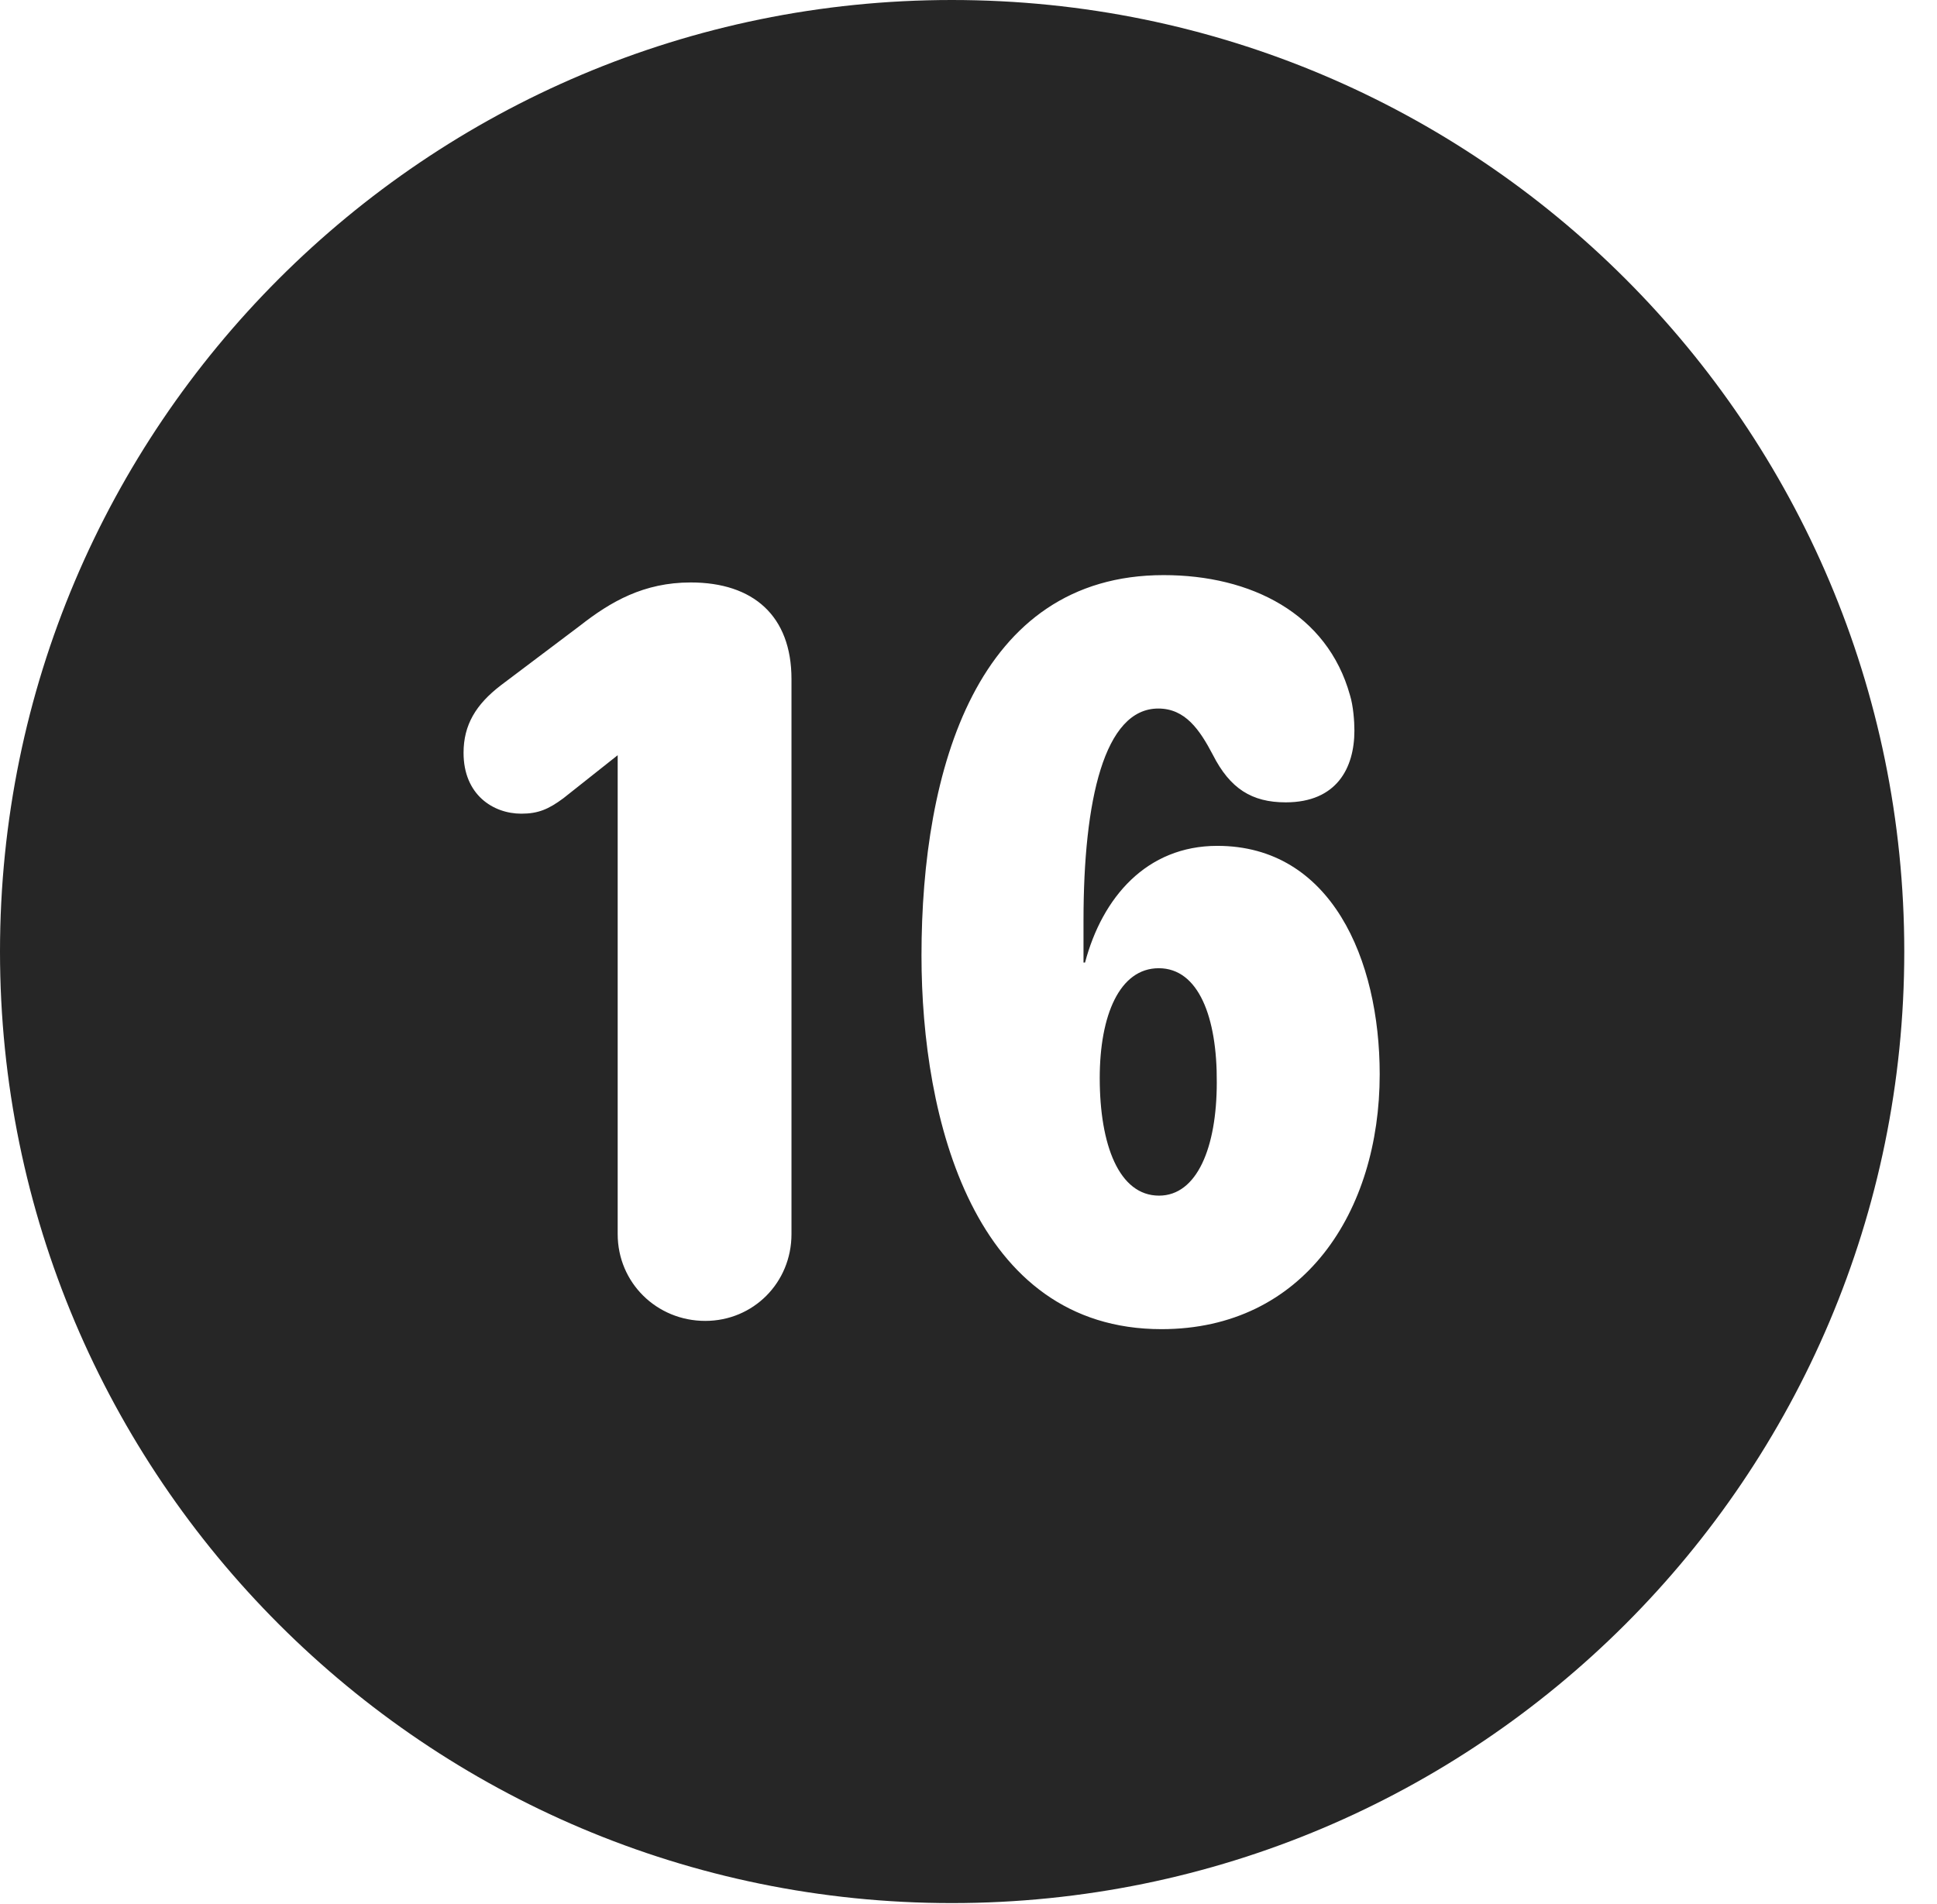 <?xml version="1.0" encoding="UTF-8"?>
<!--Generator: Apple Native CoreSVG 326-->
<!DOCTYPE svg PUBLIC "-//W3C//DTD SVG 1.1//EN" "http://www.w3.org/Graphics/SVG/1.1/DTD/svg11.dtd">
<svg version="1.1" xmlns="http://www.w3.org/2000/svg" xmlns:xlink="http://www.w3.org/1999/xlink"
       viewBox="0 0 21.365 21.006">
       <g>
              <rect height="21.006" opacity="0" width="21.365" x="0" y="0" />
              <path d="M21.004 10.498C21.004 16.292 16.302 20.996 10.498 20.996C4.704 20.996 0 16.292 0 10.498C0 4.702 4.704 0 10.498 0C16.302 0 21.004 4.702 21.004 10.498ZM10.164 10.543C10.164 12.343 10.74 14.664 12.811 14.664C14.381 14.664 15.218 13.367 15.218 11.852C15.218 10.584 14.683 9.332 13.427 9.332C12.646 9.332 12.158 9.902 11.968 10.619L11.951 10.619C11.951 10.461 11.951 10.303 11.951 10.154C11.951 8.832 12.178 7.817 12.776 7.817C13.073 7.817 13.232 8.05 13.378 8.328C13.567 8.7 13.807 8.852 14.181 8.852C14.743 8.852 14.939 8.474 14.939 8.06C14.939 7.96 14.927 7.788 14.89 7.669C14.64 6.77 13.799 6.345 12.835 6.345C10.775 6.345 10.164 8.488 10.164 10.543ZM6.397 6.903L5.524 7.561C5.249 7.772 5.113 7.997 5.113 8.306C5.113 8.768 5.439 8.977 5.75 8.977C5.936 8.977 6.051 8.928 6.215 8.806L6.813 8.332L6.813 13.615C6.813 14.152 7.244 14.573 7.779 14.573C8.308 14.573 8.73 14.152 8.73 13.615L8.73 7.492C8.73 6.796 8.31 6.426 7.619 6.426C7.1 6.426 6.735 6.638 6.397 6.903ZM13.421 11.943C13.421 12.66 13.203 13.191 12.784 13.191C12.343 13.191 12.13 12.632 12.13 11.894C12.13 11.199 12.35 10.682 12.781 10.682C13.22 10.682 13.426 11.223 13.421 11.943Z"
                     fill="currentColor" fill-opacity="0.85" />
       </g>
</svg>